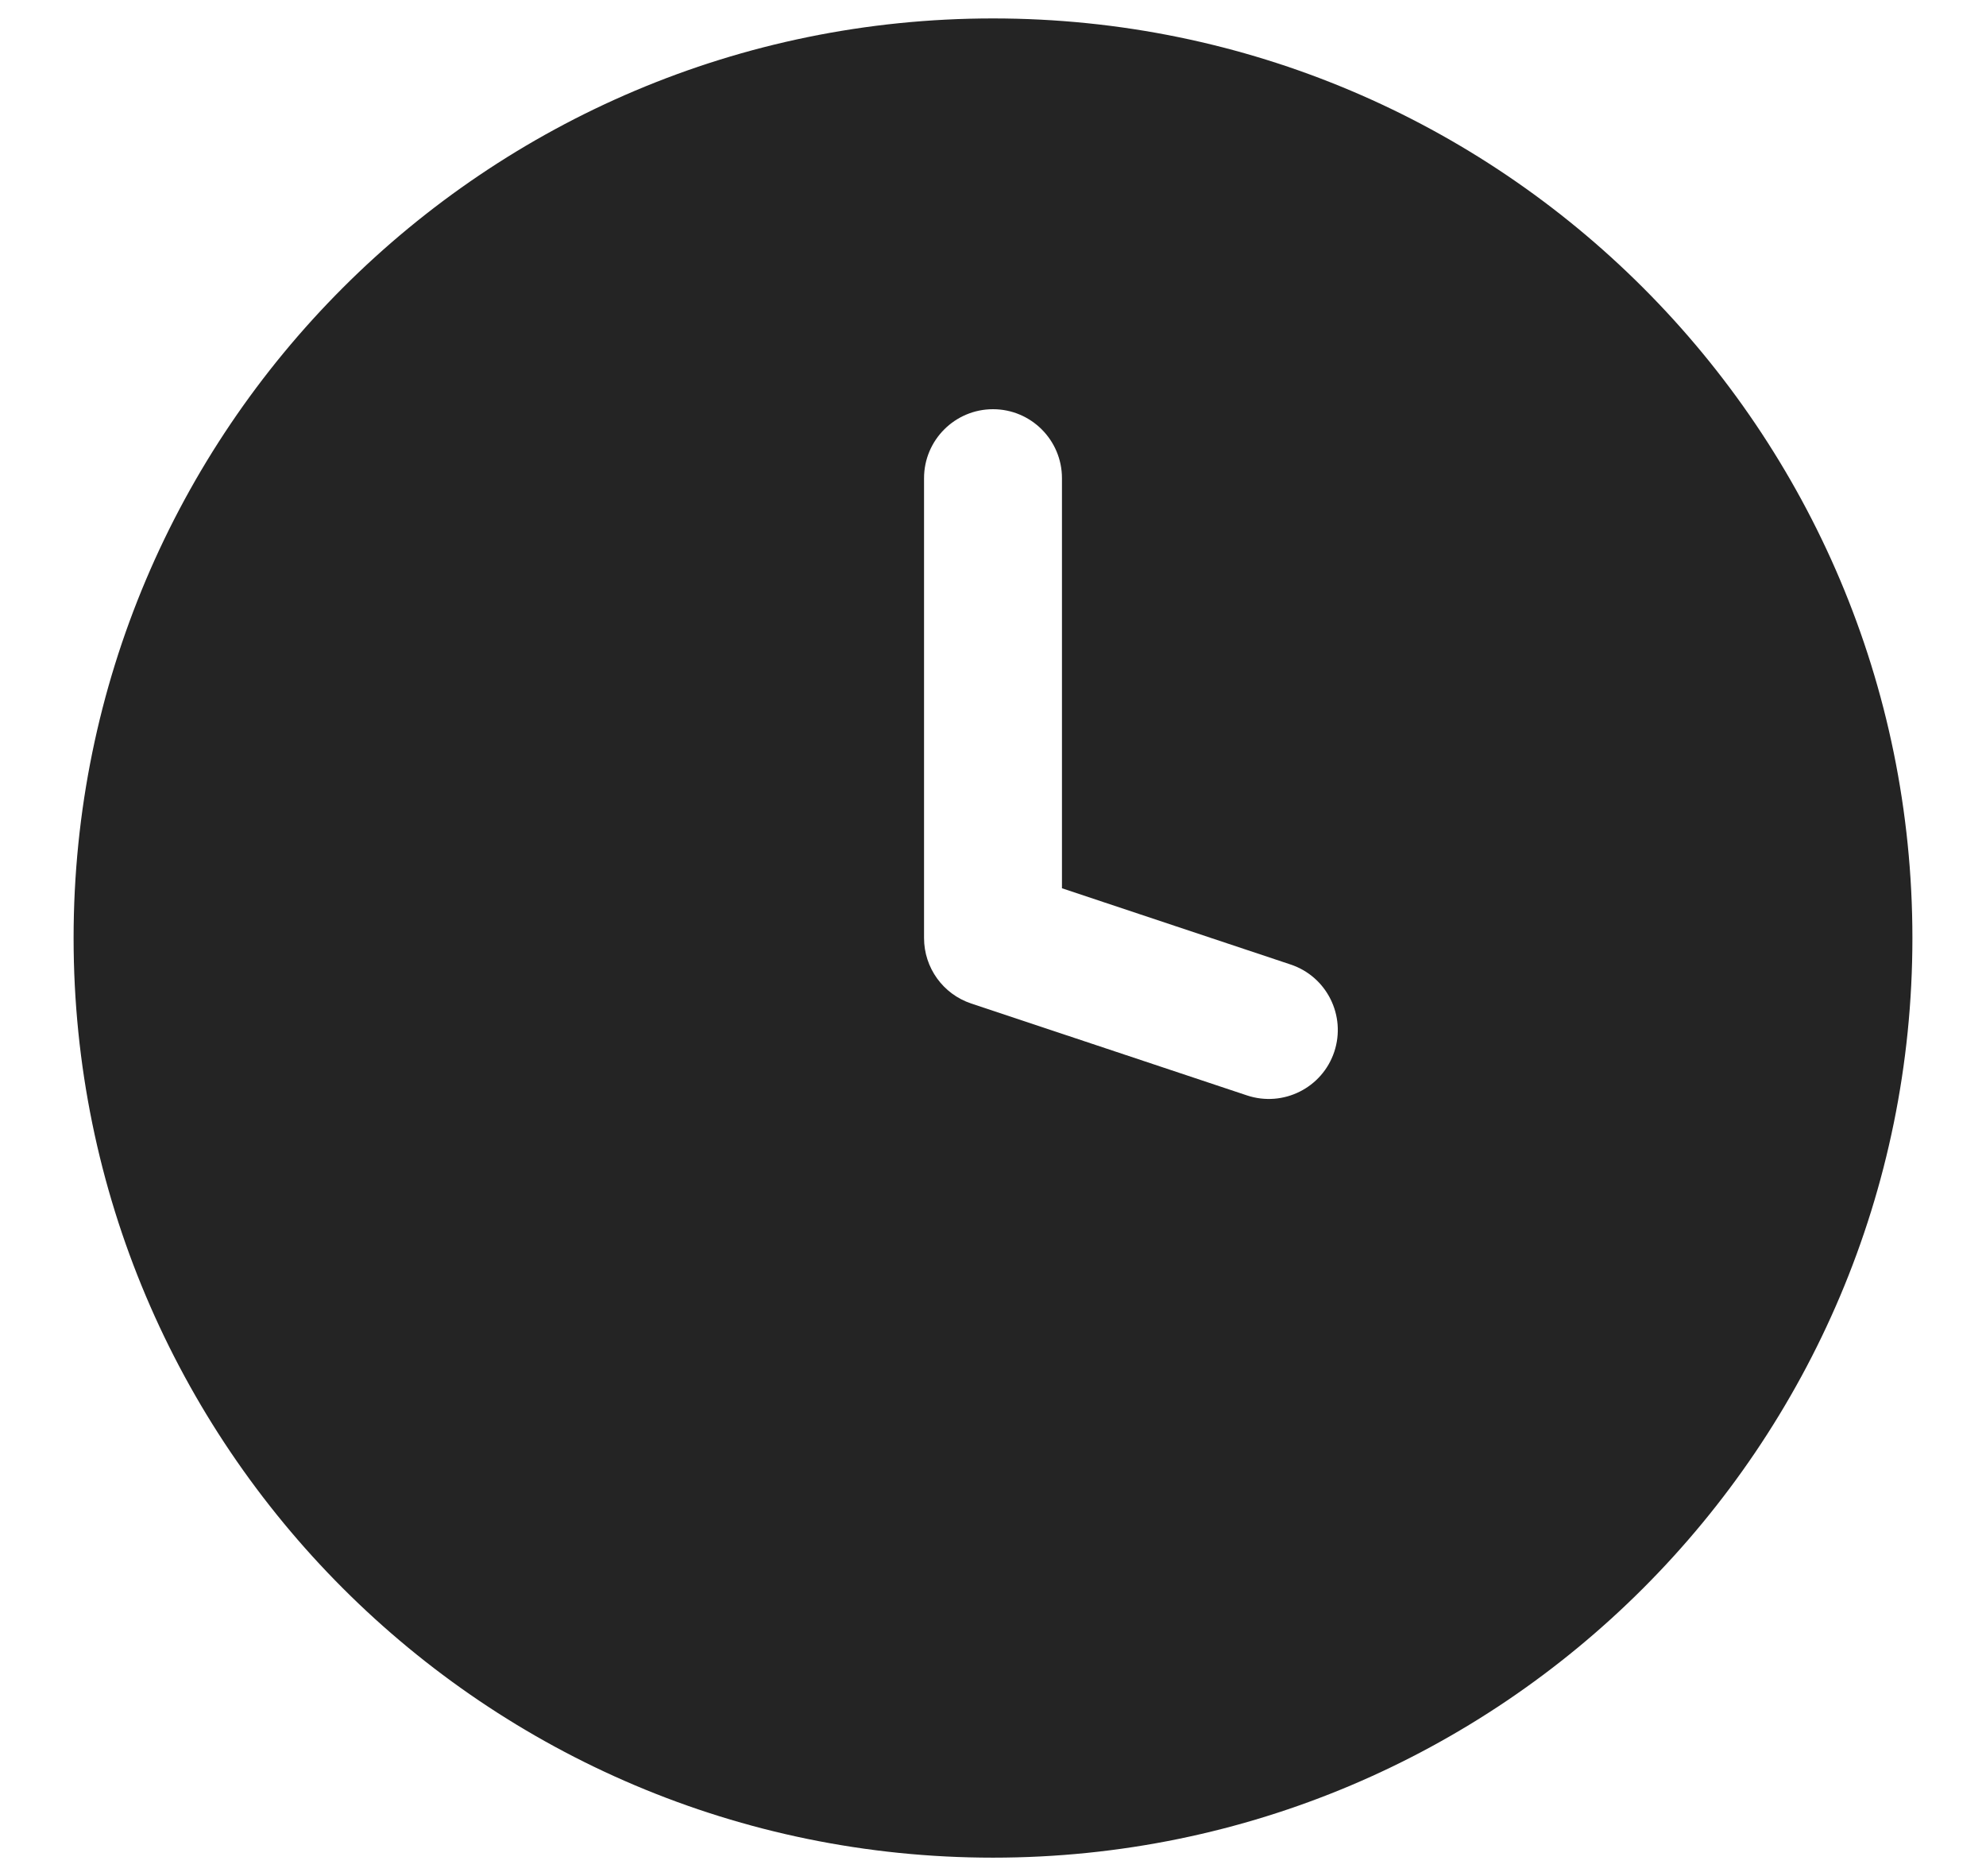 <svg width="18" height="17" viewBox="0 0 18 17" fill="none" xmlns="http://www.w3.org/2000/svg">
<path fill-rule="evenodd" clip-rule="evenodd" d="M9 16.833C13.602 16.833 17.333 13.102 17.333 8.5C17.333 3.897 13.602 0.167 9 0.167C4.398 0.167 0.667 3.897 0.667 8.5C0.667 13.102 4.398 16.833 9 16.833ZM9.625 4.333C9.625 3.988 9.345 3.708 9 3.708C8.655 3.708 8.375 3.988 8.375 4.333V8.5C8.375 8.769 8.547 9.008 8.802 9.093L11.302 9.926C11.63 10.035 11.984 9.858 12.093 9.531C12.202 9.203 12.025 8.849 11.698 8.74L9.625 8.049V4.333Z" fill="#242424"/>
</svg>
